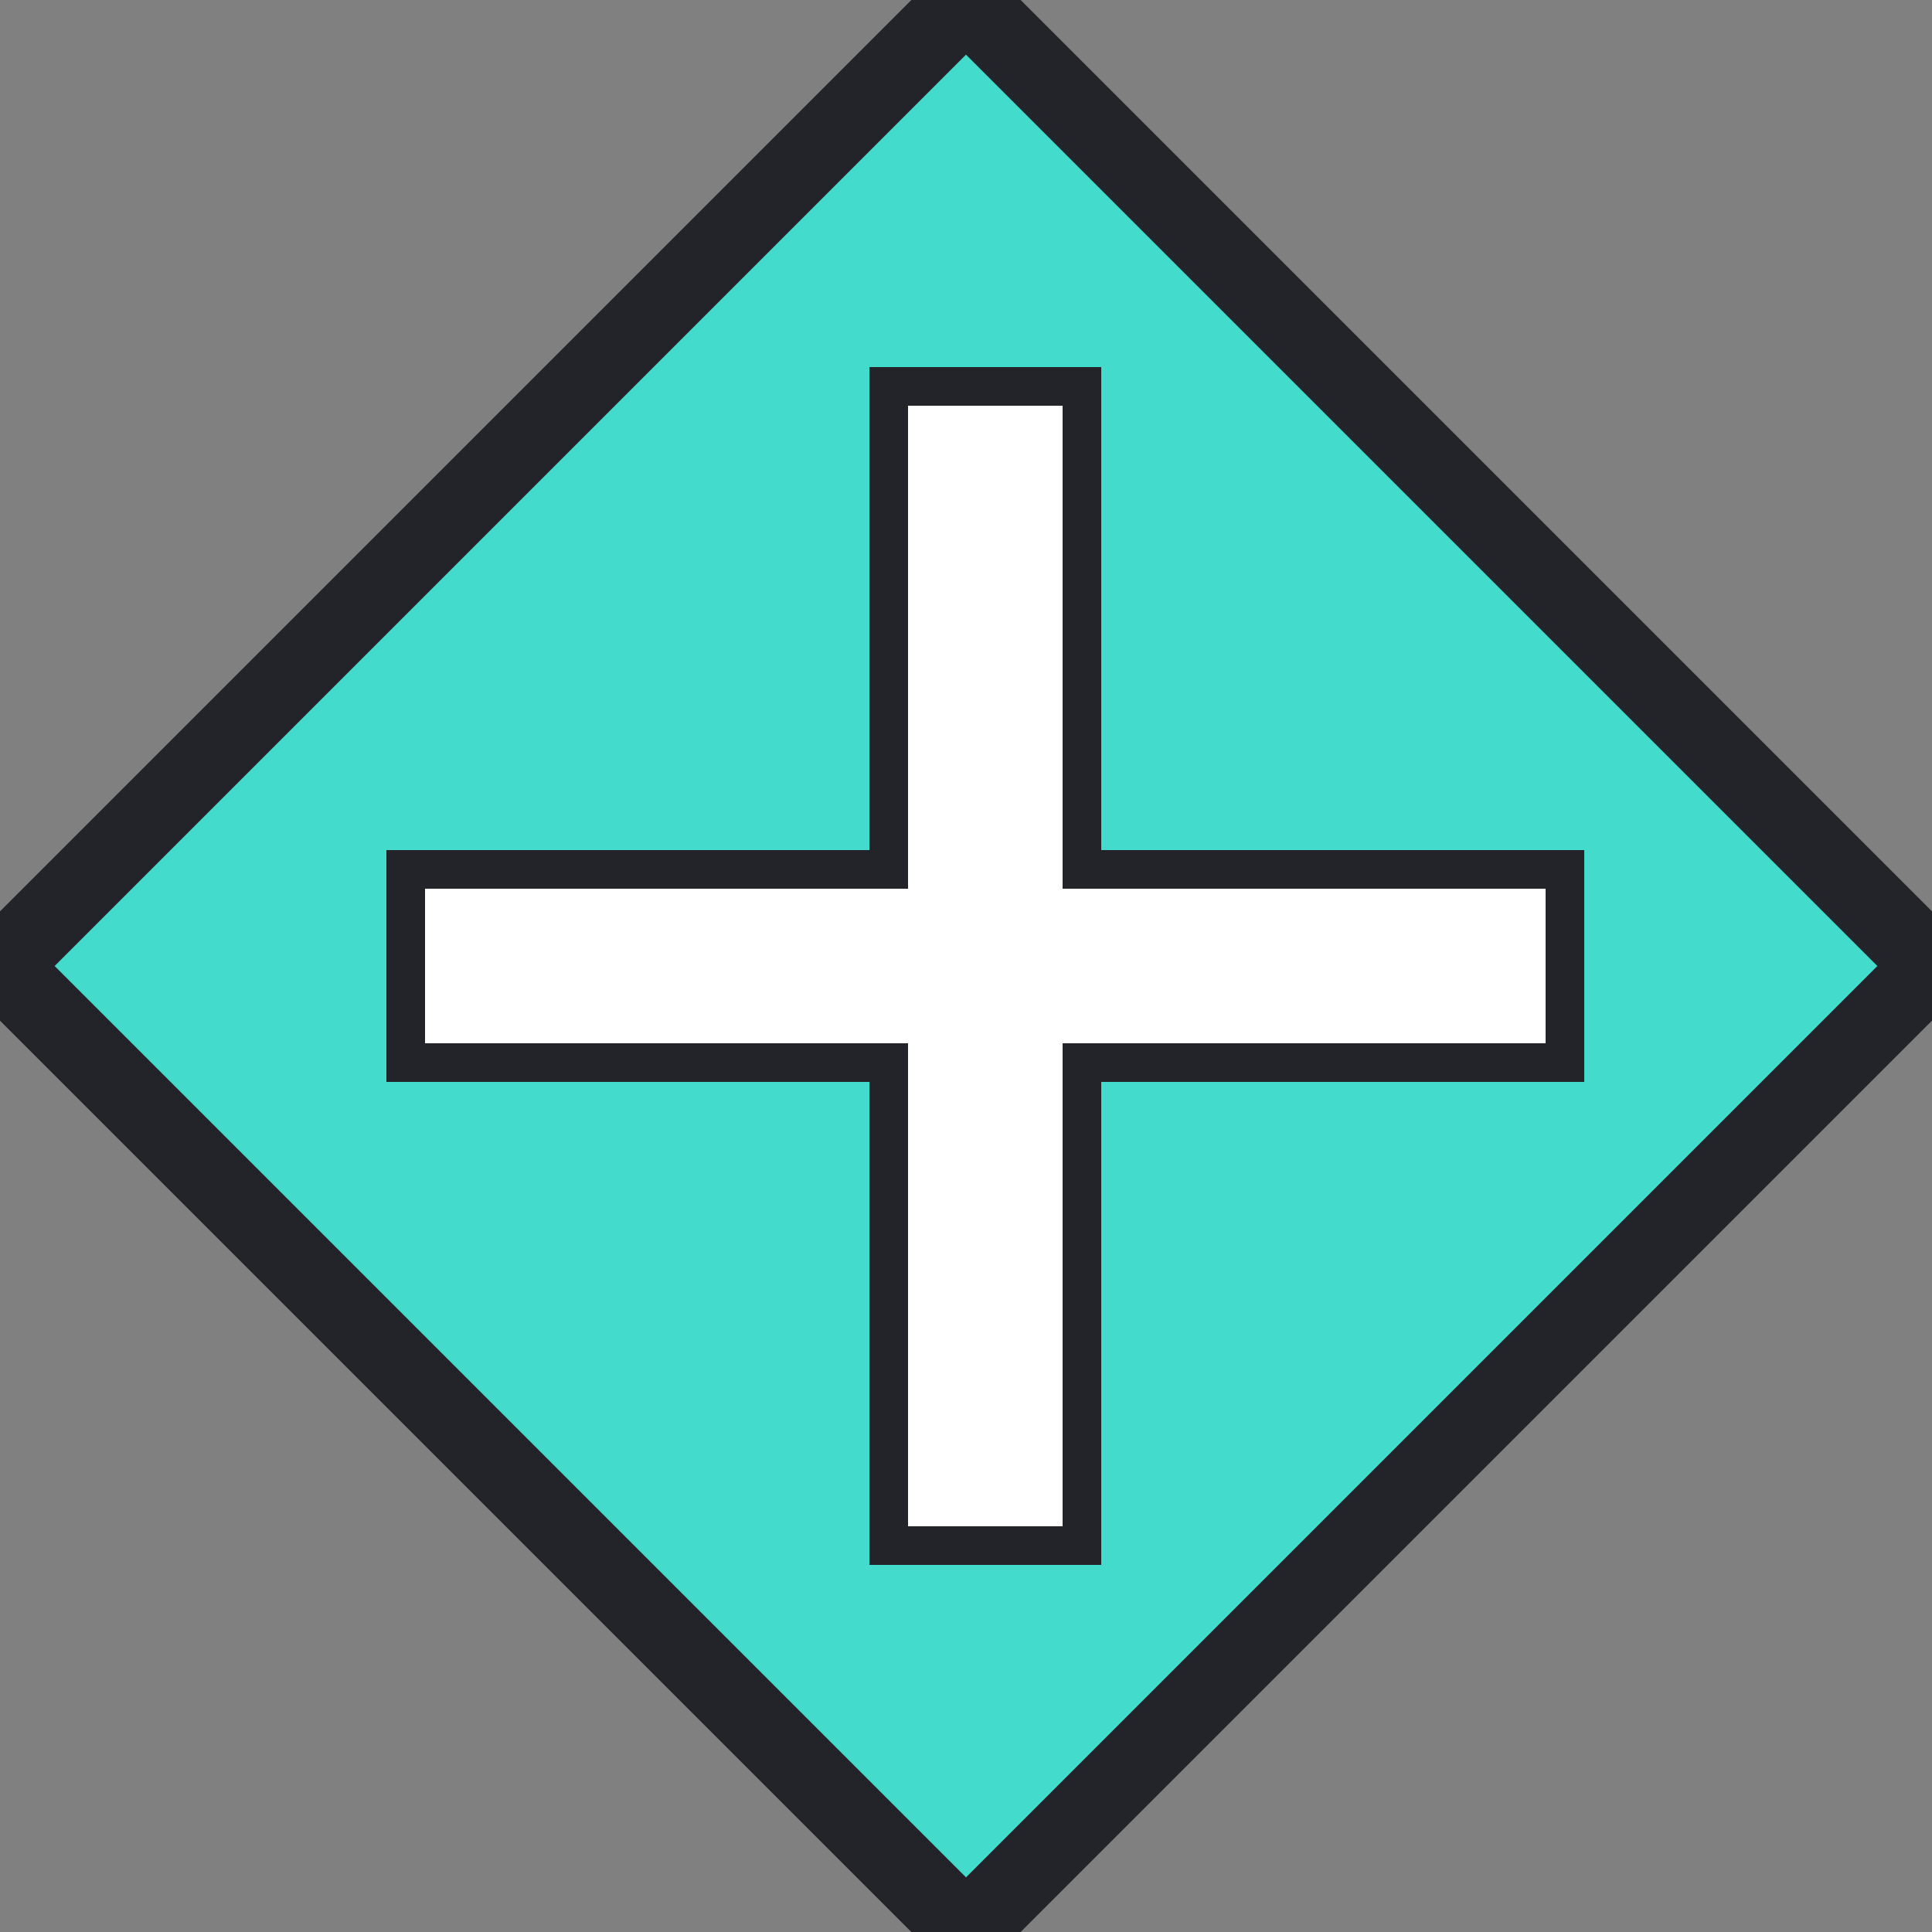 <svg xmlns="http://www.w3.org/2000/svg" width="100%" height="100%" preserveAspectRatio="xMidYMid meet" viewBox="0 0 50 50">
    <rect x="0" y="0" width="50" height="50" fill="#808080" stroke="none"/>
    <polygon class="and-shape" points="25,0 50,25 25,50 0,25" stroke= "rgb(34, 36, 42)" fill="turquoise" stroke-width= "2px" fill-opacity="0.95"></polygon>
    <path d="m 23,10 0,12.5 -12.5,0 0,5 12.5,0 0,12.5 5,0 0,-12.5 12.5,0 0,-5 -12.5,0 0,-12.5 -5,0 z" fill= "white" stroke-width= "1px" stroke="rgb(34, 36, 42)"></path>
</svg>